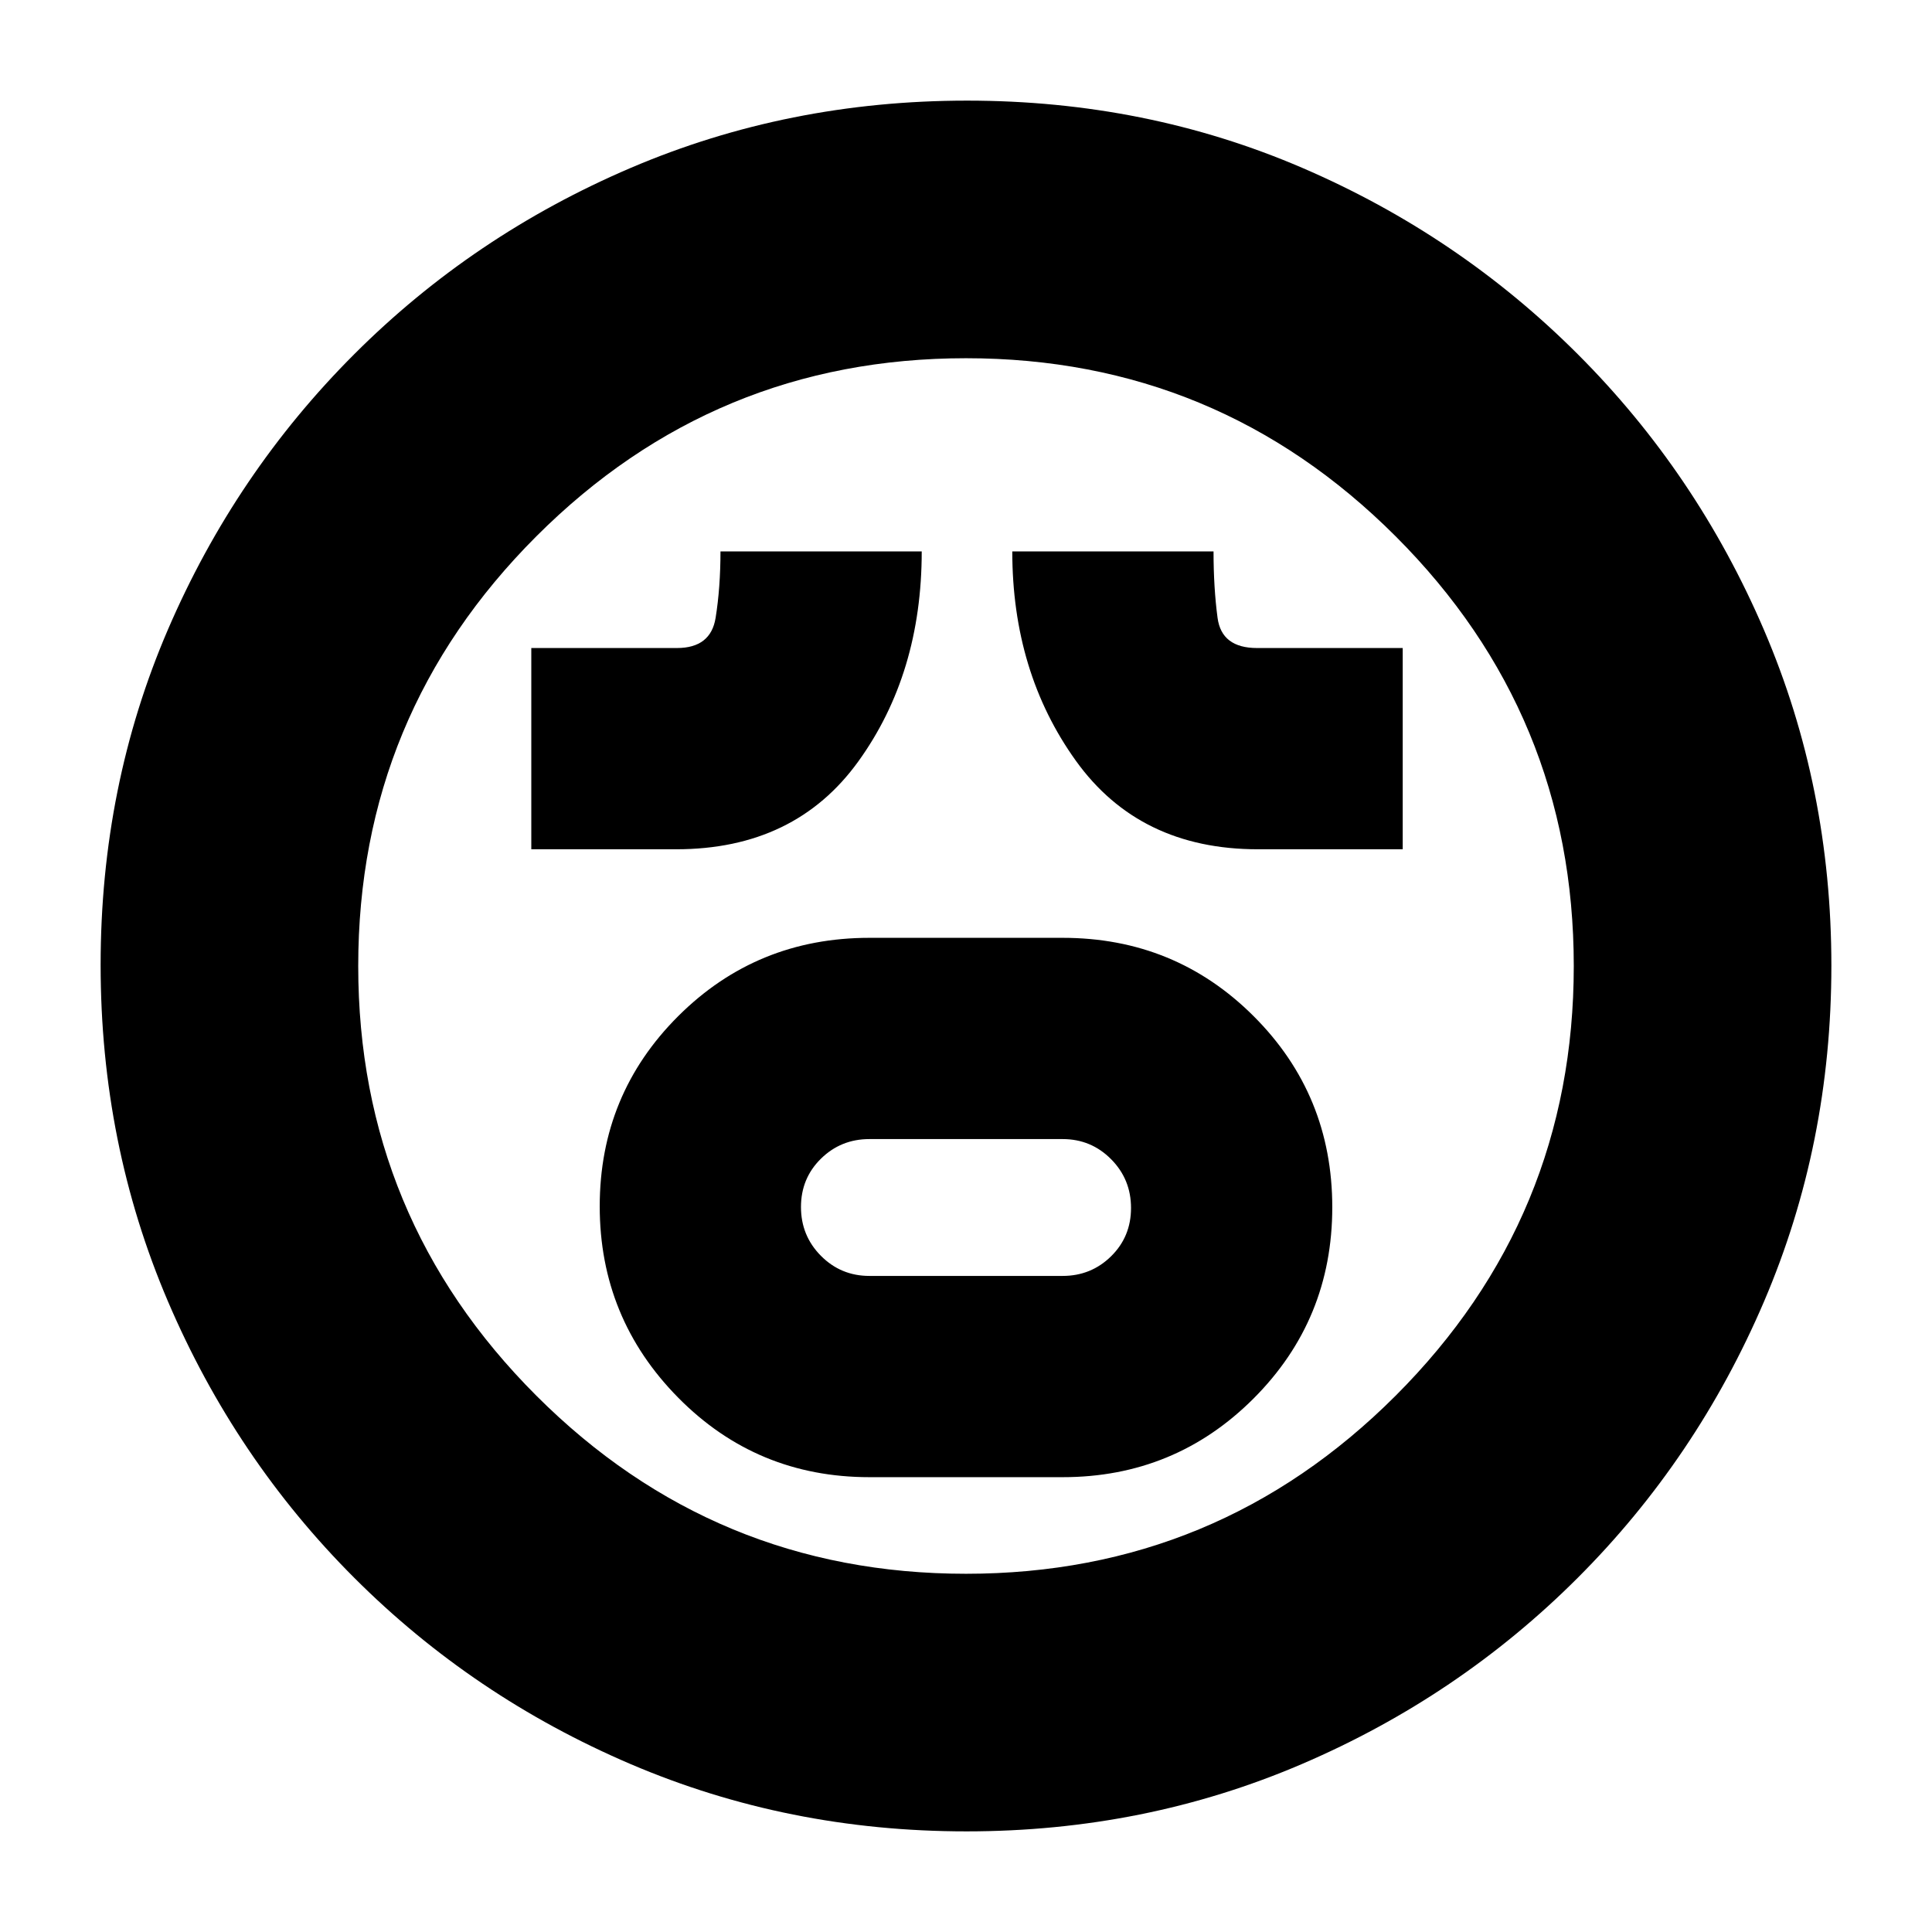 <svg xmlns="http://www.w3.org/2000/svg" height="20" viewBox="0 96 960 960" width="20"><path d="M432 830h96q55.833 0 94.917-39.118 39.083-39.117 39.083-95Q662 640 623 601q-39-39-95-39h-96q-56 0-95 38.912t-39 94.5Q298 751 337 790.5q39 39.5 95 39.5Zm0-100q-14.167 0-24.083-9.985-9.917-9.986-9.917-24.25 0-14.265 9.917-24.015Q417.833 662 432 662h96q14.167 0 24.083 9.985 9.917 9.986 9.917 24.25 0 14.265-9.917 24.015Q542.167 730 528 730h-96ZM264 518h72q59 0 90.5-43.667Q458 430.667 458 370H358q0 18-2.417 33-2.416 15-19.202 15H264v100Zm361 0h72V418h-72.381Q607 418 605 403t-2-33H503q0 60 31.583 104 31.584 44 90.417 44Zm-144.808 488q-88.682 0-166.872-33.445-78.19-33.445-137.31-92.565-59.12-59.12-92.565-137.352Q50 664.407 50 575.458q0-88.948 33.445-166.638 33.445-77.69 92.565-136.81 59.12-59.12 137.352-92.565Q391.593 146 480.542 146q88.948 0 166.638 33.445 77.69 33.445 136.81 92.565 59.12 59.12 92.565 137.118Q910 487.125 910 575.808q0 88.682-33.445 166.872-33.445 78.19-92.565 137.31-59.12 59.12-137.118 92.565Q568.875 1006 480.192 1006ZM480 576Zm0 302q125 0 213.5-88.5T782 576q0-125-88.5-213.5T480 274q-125 0-213.5 88.5T178 576q0 125 88.5 213.5T480 878Z"/></svg>